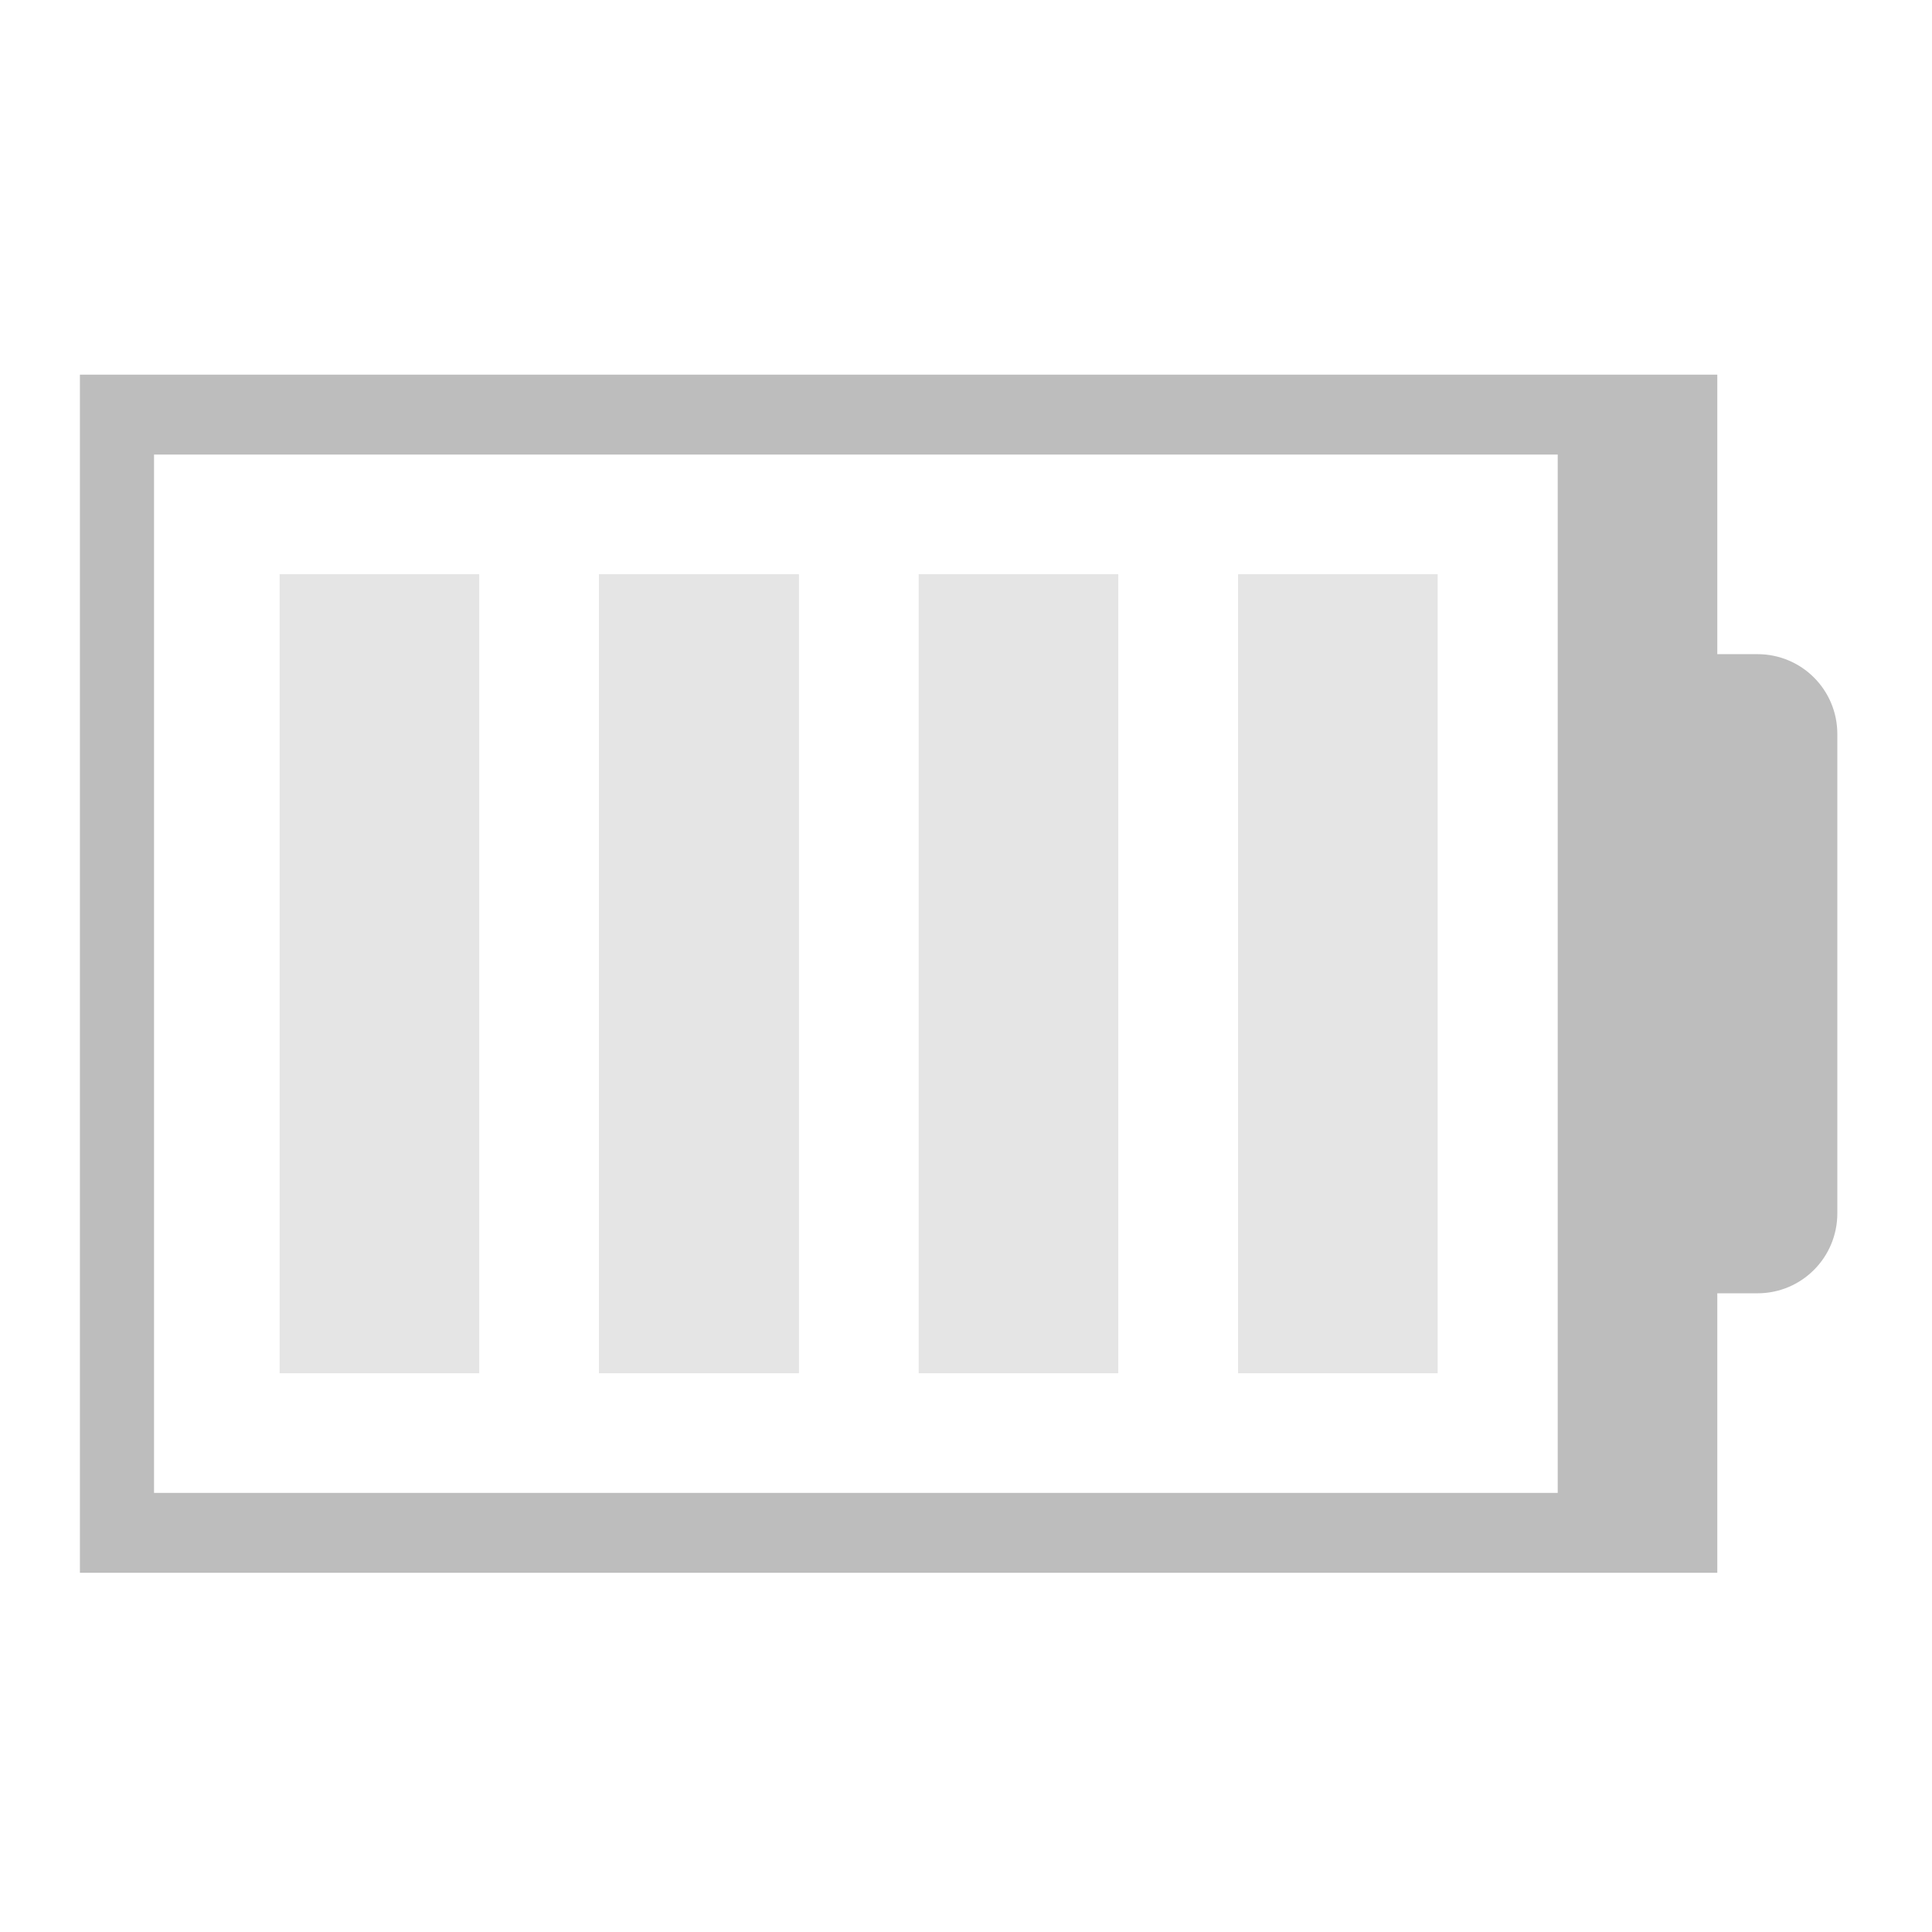 <?xml version="1.0" encoding="UTF-8"?>
<svg xmlns="http://www.w3.org/2000/svg" xmlns:xlink="http://www.w3.org/1999/xlink" width="22pt" height="22pt" viewBox="0 0 22 22" version="1.1">
<g id="surface1">
<path style=" stroke:none;fill-rule:nonzero;fill:rgb(74.118%,74.118%,74.118%);fill-opacity:1;" d="M 0.91 4.266 L 0.91 17.91 L 19.555 17.91 L 19.555 14.727 L 20.012 14.727 C 20.516 14.727 20.922 14.32 20.922 13.816 L 20.922 8.359 C 20.922 7.855 20.516 7.449 20.012 7.449 L 19.555 7.449 L 19.555 4.266 Z M 1.754 5.176 L 17.738 5.176 L 17.738 17 L 1.754 17 Z M 1.754 5.176 "/>
<path style=" stroke:none;fill-rule:nonzero;fill:rgb(74.118%,74.118%,74.118%);fill-opacity:0.392;" d="M 14.098 6.539 L 16.371 6.539 L 16.371 15.637 L 14.098 15.637 Z M 14.098 6.539 "/>
<path style=" stroke:none;fill-rule:nonzero;fill:rgb(74.118%,74.118%,74.118%);fill-opacity:0.392;" d="M 10.461 6.539 L 12.734 6.539 L 12.734 15.637 L 10.461 15.637 Z M 10.461 6.539 "/>
<path style=" stroke:none;fill-rule:nonzero;fill:rgb(74.118%,74.118%,74.118%);fill-opacity:0.392;" d="M 6.82 6.539 L 9.098 6.539 L 9.098 15.637 L 6.82 15.637 Z M 6.82 6.539 "/>
<path style=" stroke:none;fill-rule:nonzero;fill:rgb(74.118%,74.118%,74.118%);fill-opacity:0.392;" d="M 3.184 6.539 L 5.457 6.539 L 5.457 15.637 L 3.184 15.637 Z M 3.184 6.539 "/>
</g>
</svg>
